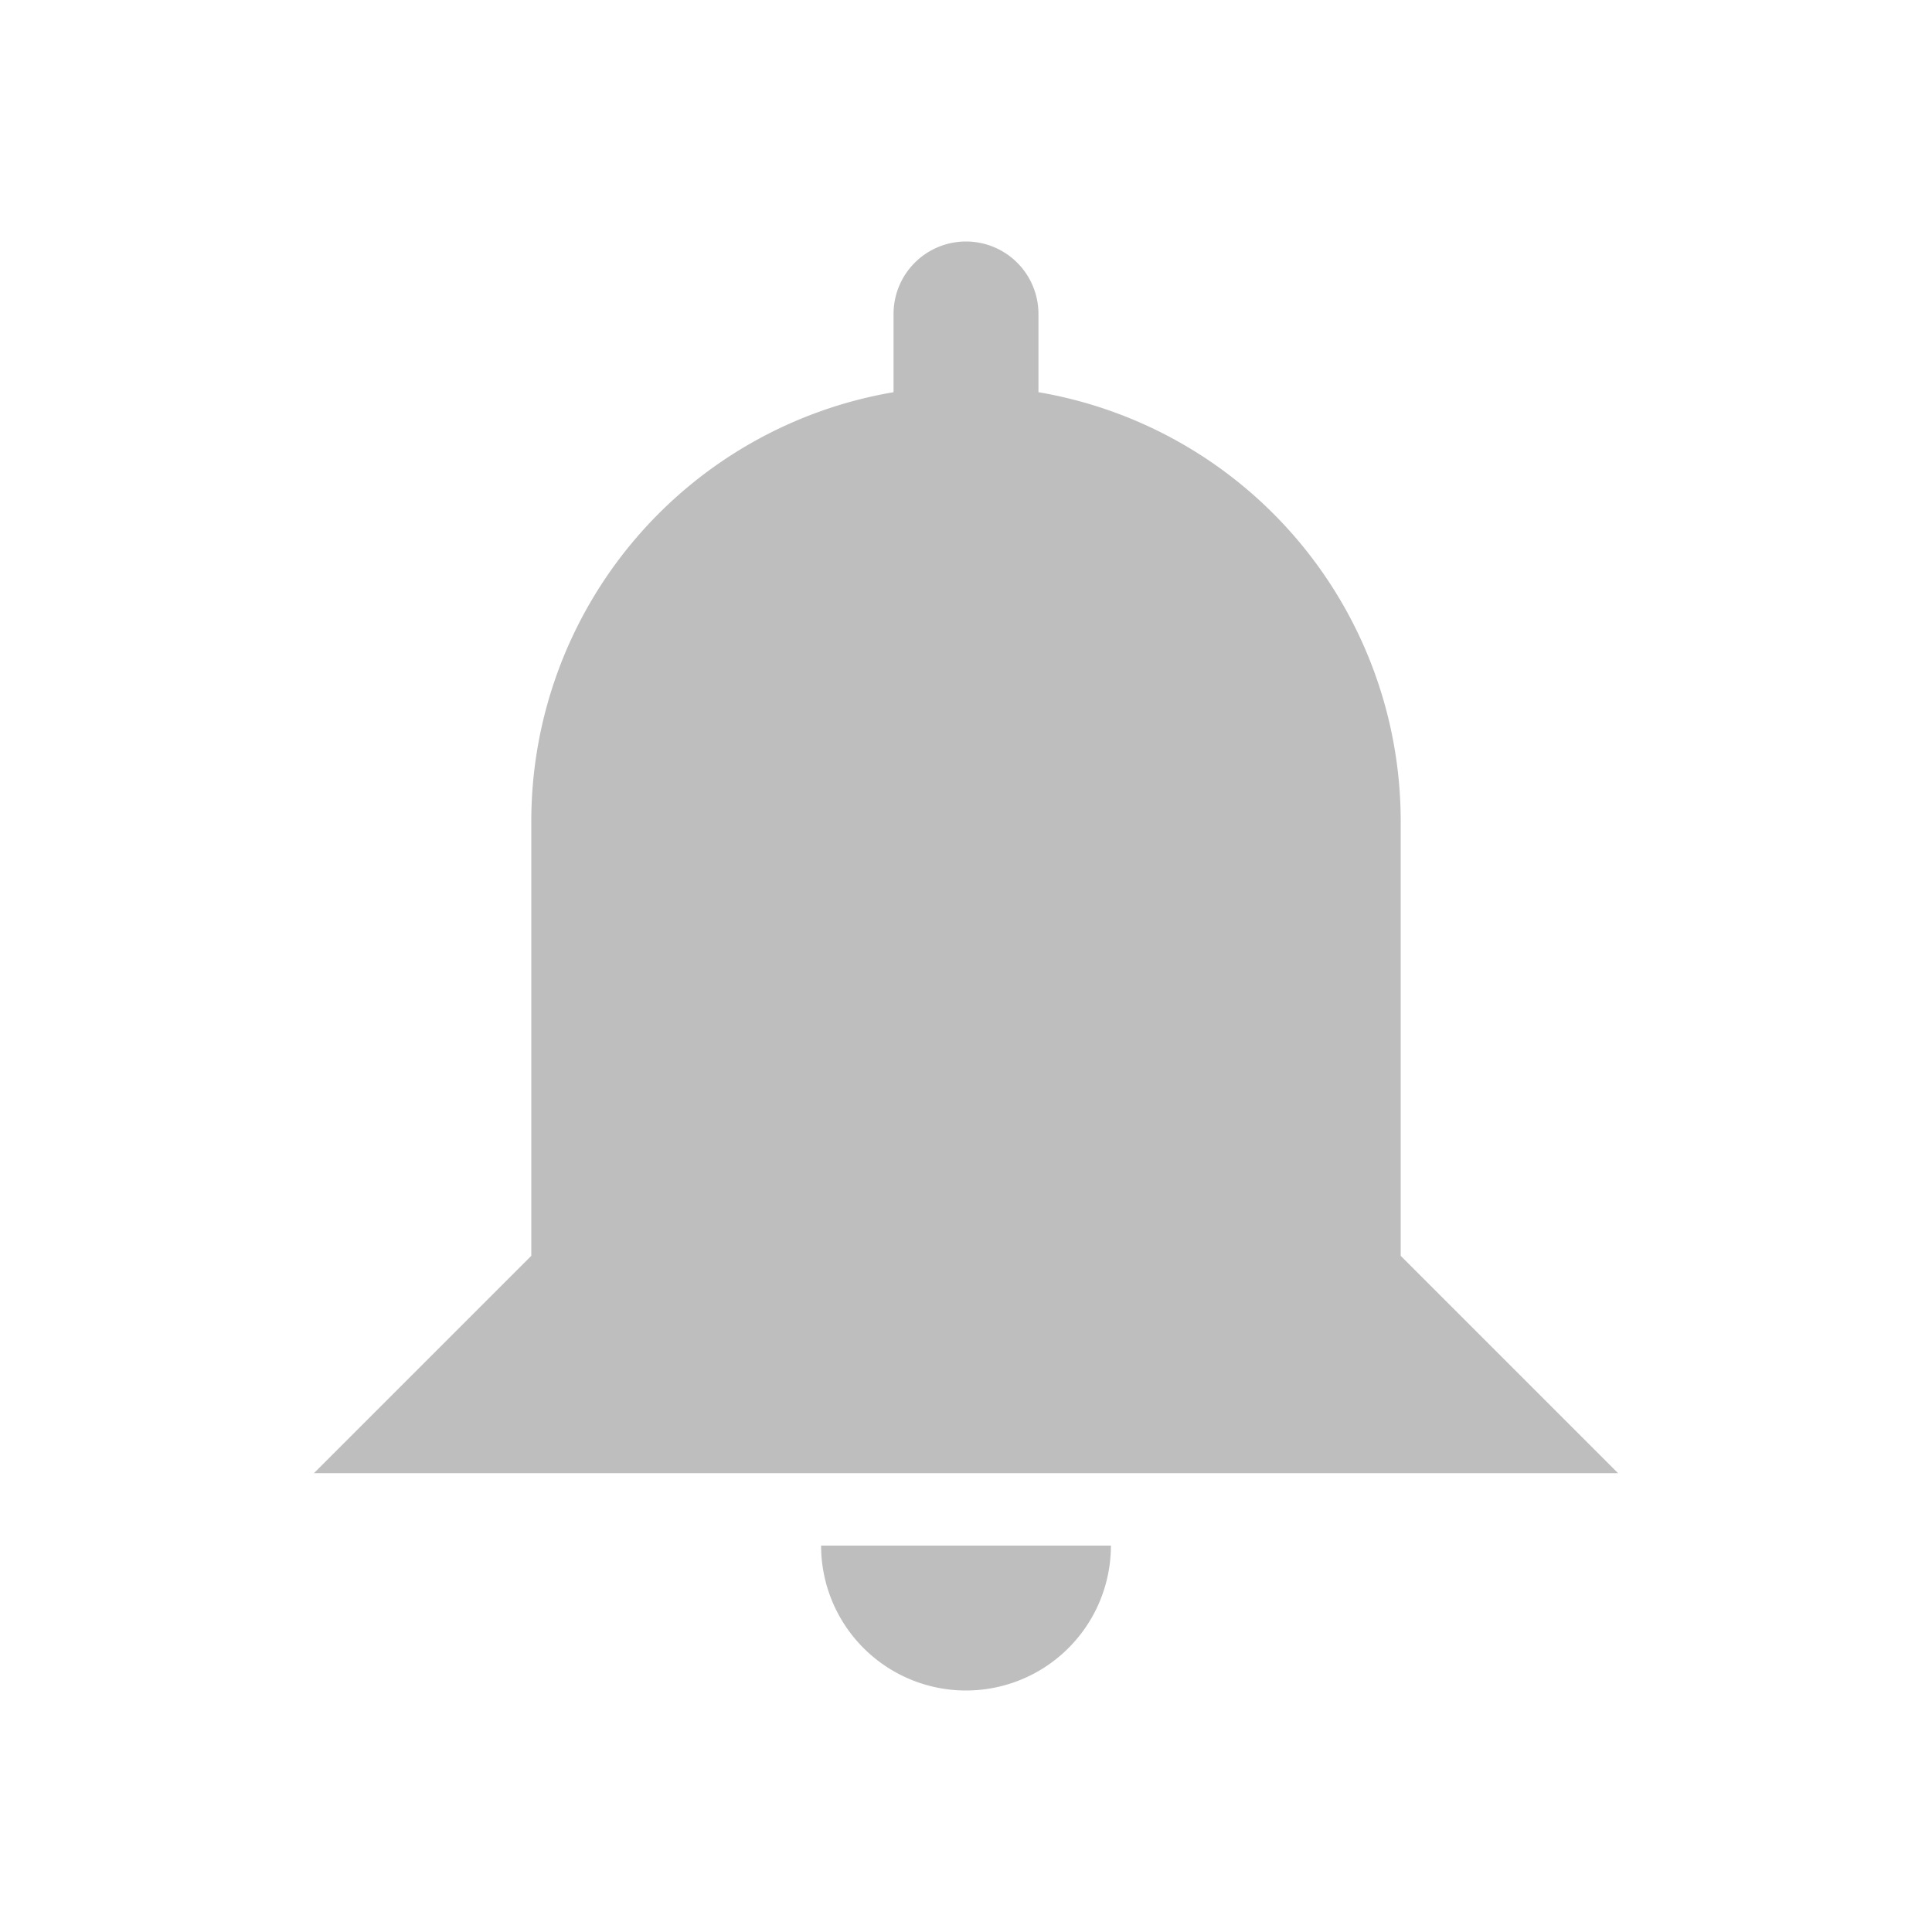 <svg xmlns="http://www.w3.org/2000/svg" viewBox="0 0 24 24">
  <path fill="#bebebe" d="M13.8 19.2A1.8 1.8 0 0 1 12 21a1.8 1.8 0 0 1-1.8-1.8h3.6M12 3a.9.9 0 0 1 .9.9v.972a5.407 5.407 0 0 1 4.5 5.328v5.4l2.7 2.7H3.9l2.7-2.7v-5.4a5.407 5.407 0 0 1 4.5-5.328V3.9A.9.9 0 0 1 12 3z"/>
</svg>
